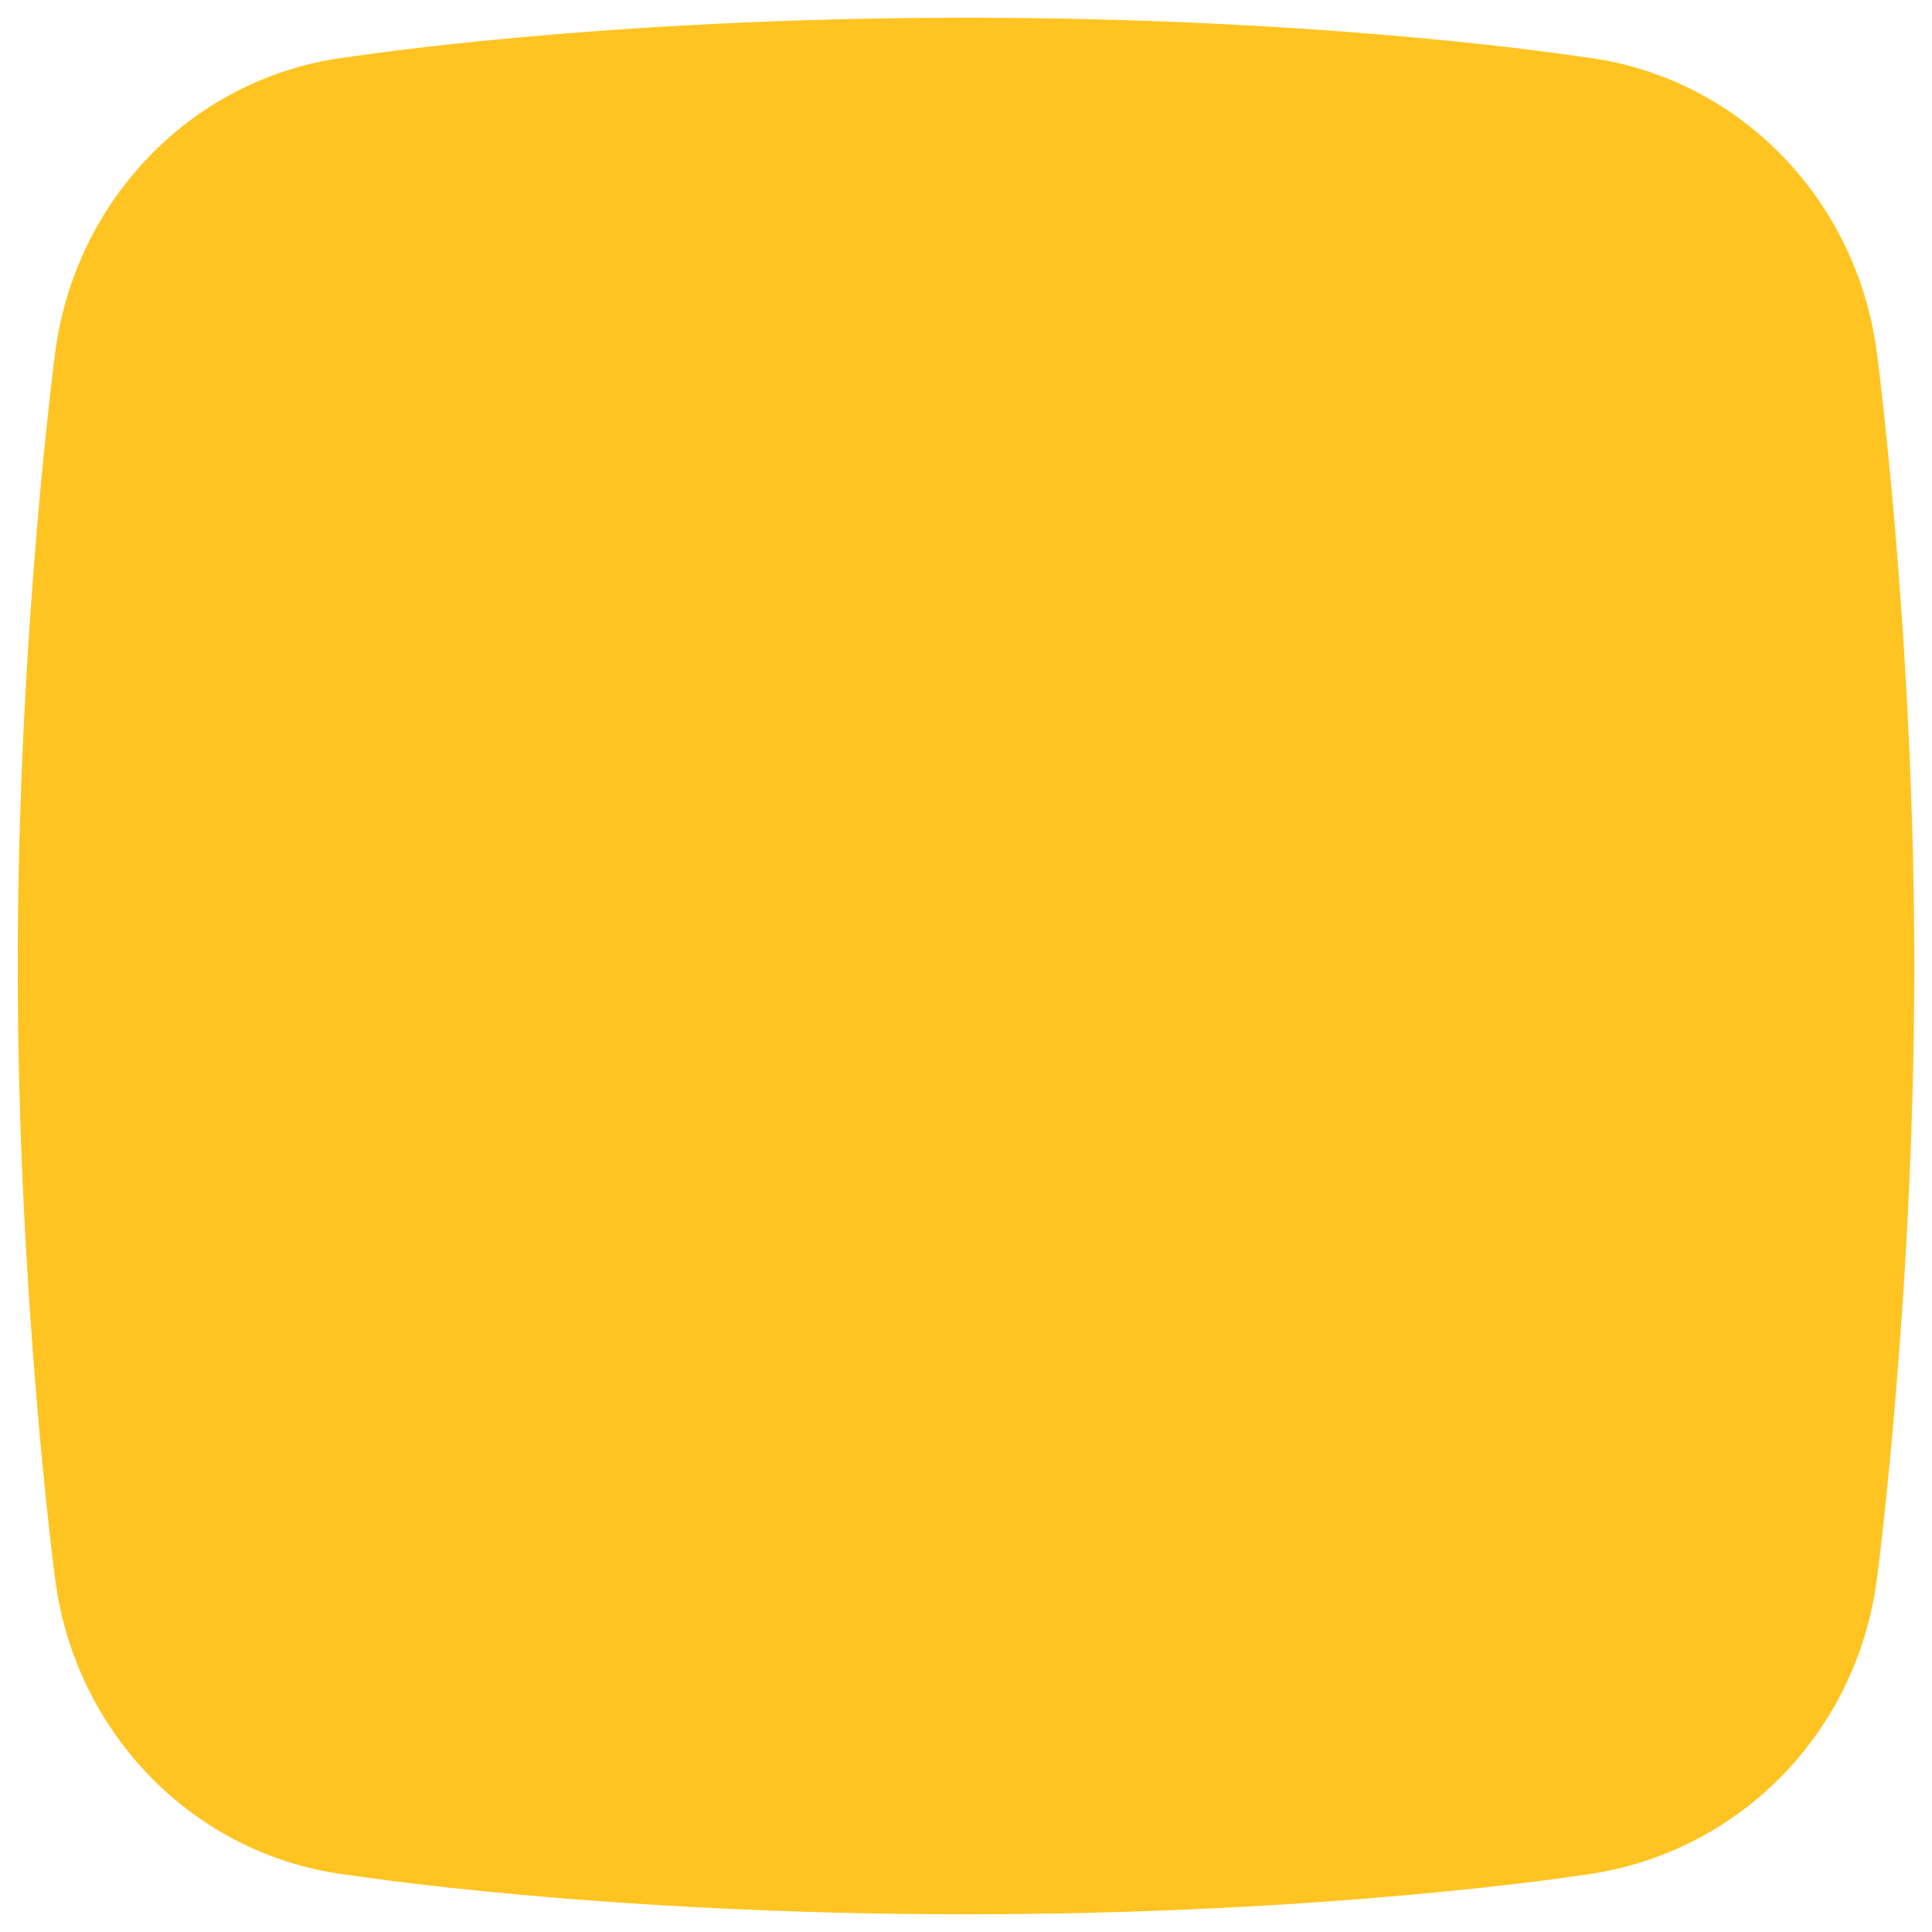<svg xmlns="http://www.w3.org/2000/svg" viewBox="0 0 109 109"><path d="M105.9 20C104.8 11.2 98 4.2 89.2 3.2c0 0-14-2.2-34.7-2.2-20.6 0-34.7 2.2-34.7 2.2-8.8 1-15.6 8-16.7 16.8C3.1 20 1 35.8 1 54.5S3.1 89 3.1 89c1.1 8.8 7.9 15.8 16.7 16.8 0 0 14 2.2 34.7 2.2 20.6 0 34.7-2.2 34.7-2.2 8.8-1.1 15.6-8 16.7-16.8 0 0 2.1-15.8 2.1-34.5S105.9 20 105.9 20" fill-rule="evenodd" clip-rule="evenodd" fill="#ffc421"/></svg>